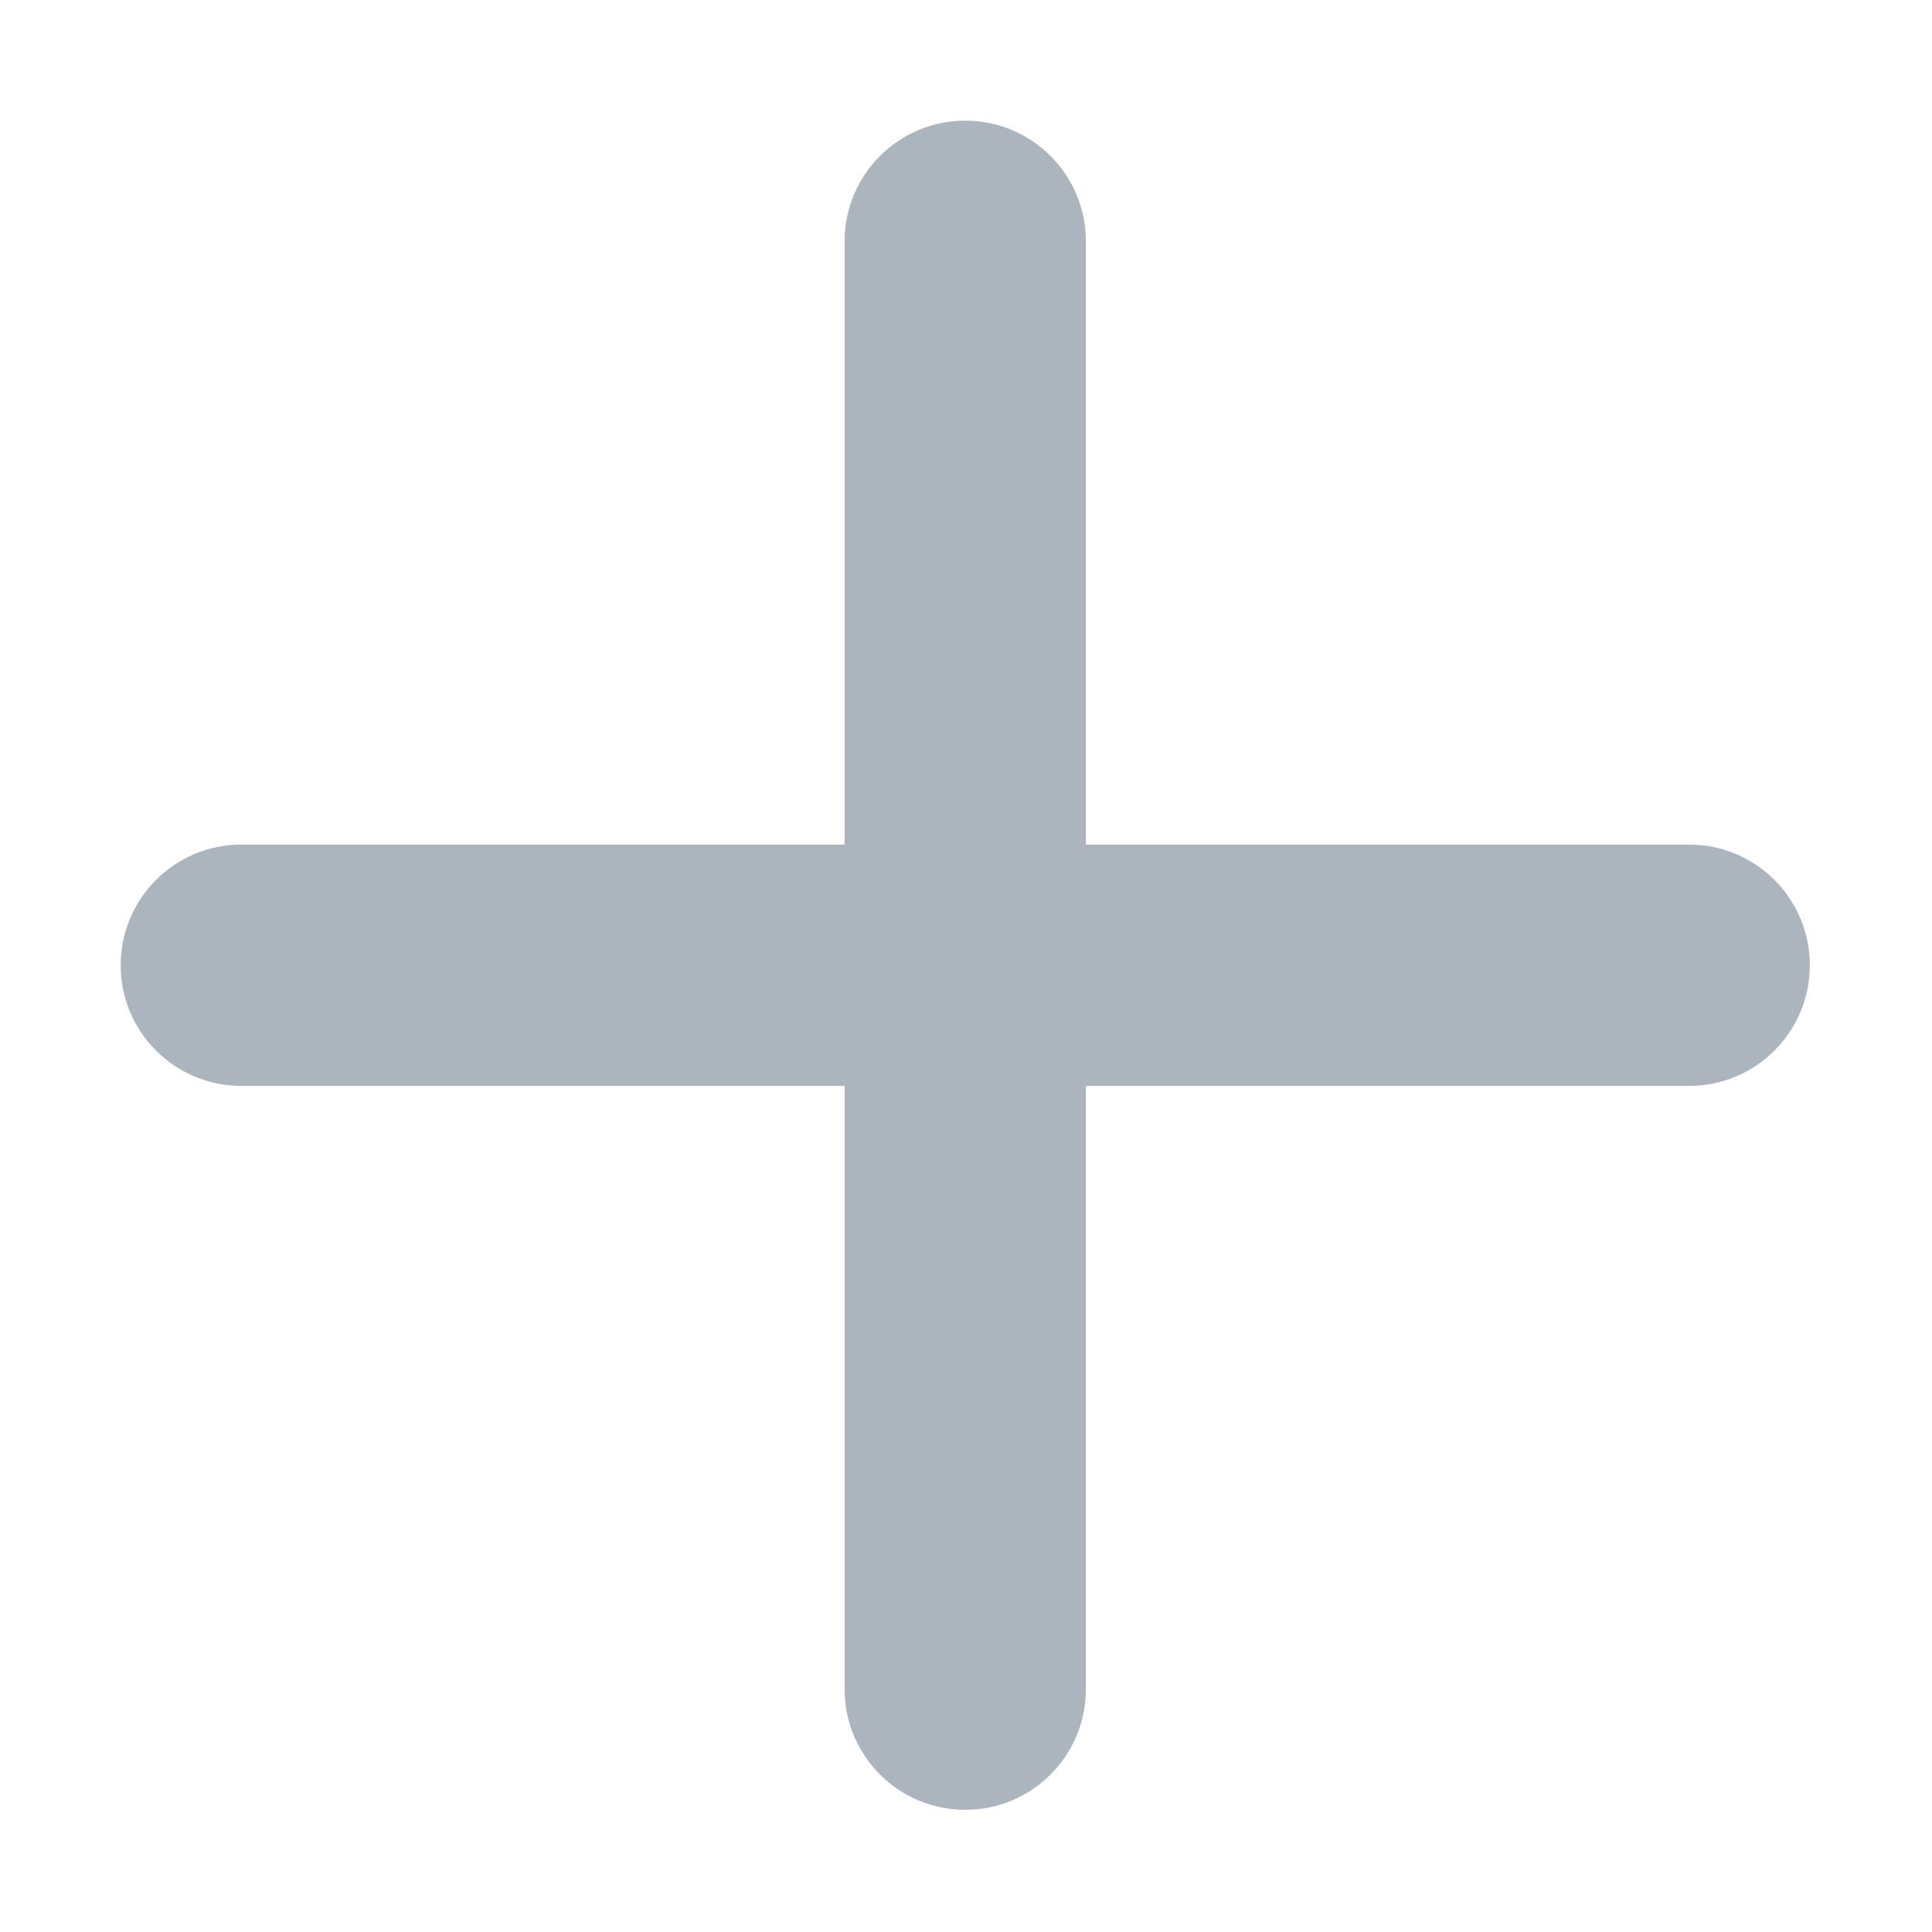 <svg width="68" height="68" viewBox="0 0 68 68" fill="none" xmlns="http://www.w3.org/2000/svg">
    <path
        d="M59.453 29.727H38.22V8.493C38.22 6.149 36.318 4.247 33.973 4.247C31.629 4.247 29.727 6.149 29.727 8.493V29.727H8.493C6.149 29.727 4.247 31.629 4.247 33.973C4.247 36.318 6.149 38.22 8.493 38.22H29.727V59.453C29.727 61.797 31.629 63.7 33.973 63.7C36.318 63.7 38.22 61.797 38.22 59.453V38.22H59.453C61.797 38.22 63.7 36.318 63.7 33.973C63.7 31.629 61.797 29.727 59.453 29.727Z"
        fill="#ACB5BD" />
</svg>
    